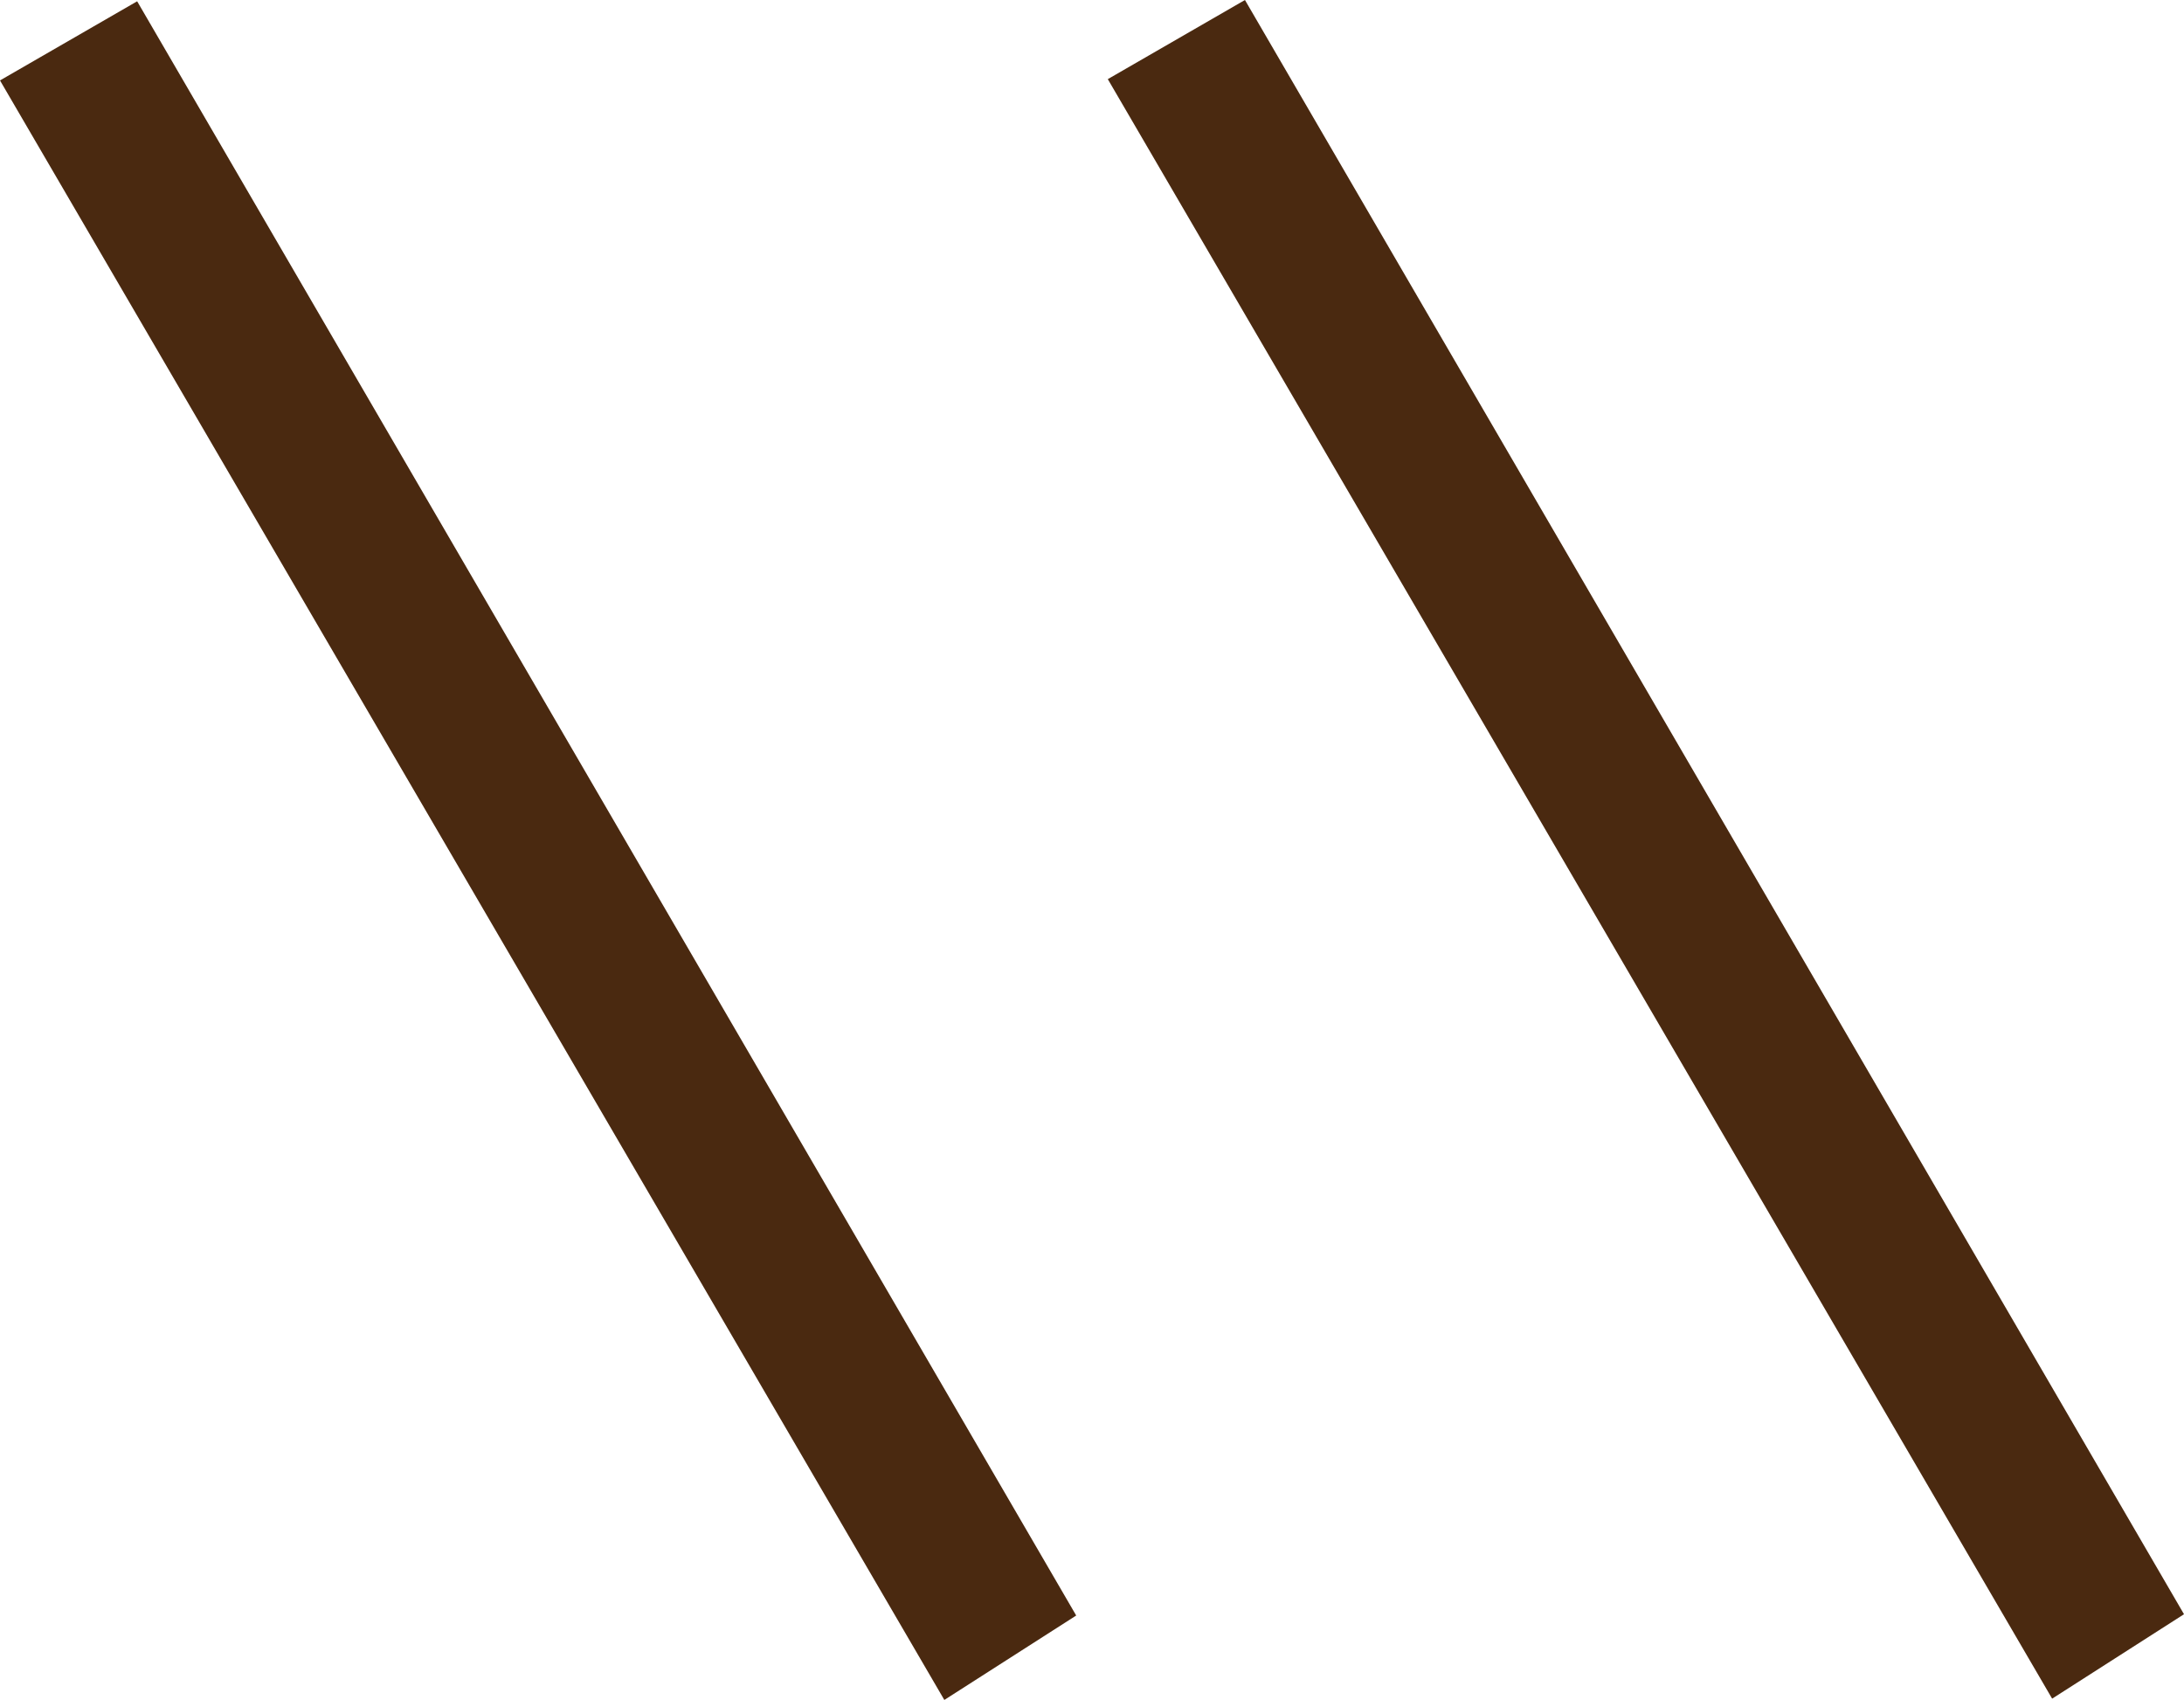 <svg id="Calque_1" data-name="Calque 1" xmlns="http://www.w3.org/2000/svg" viewBox="0 0 202.55 157.66"><defs><style>.cls-1{fill:#4a2910;}</style></defs><title>Y</title><polygon class="cls-1" points="0 7.46 12.72 0.12 99.81 149.83 87.58 157.66 0 7.46"/><polygon class="cls-1" points="102.74 7.34 115.46 0 202.55 149.71 190.32 157.54 102.74 7.34"/></svg>